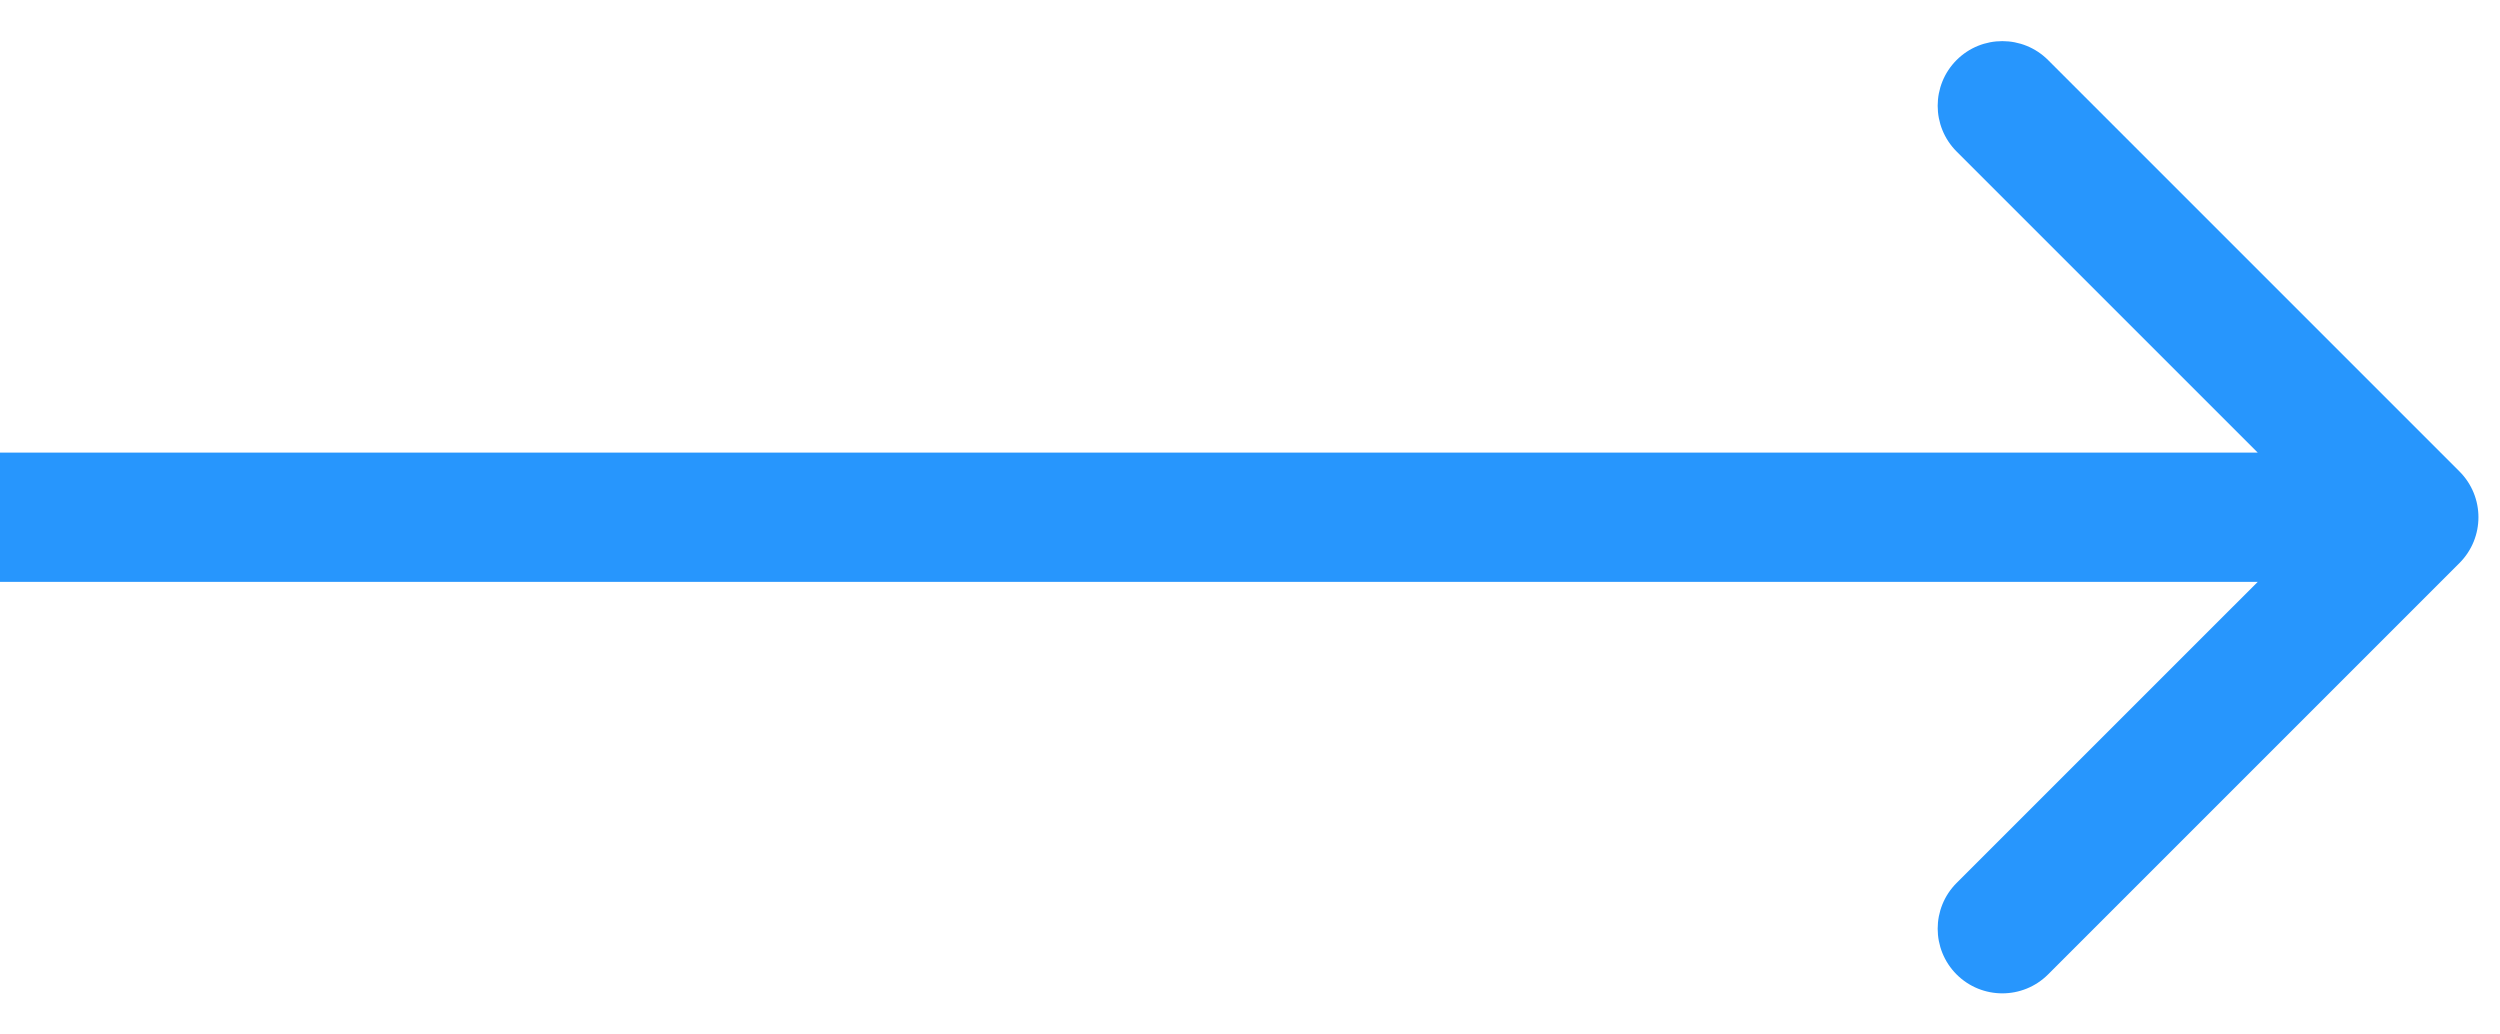 <svg width="58" height="24" viewBox="0 0 58 24" fill="none" xmlns="http://www.w3.org/2000/svg">
<path d="M57.061 13.061C57.646 12.475 57.646 11.525 57.061 10.939L47.515 1.393C46.929 0.808 45.979 0.808 45.393 1.393C44.808 1.979 44.808 2.929 45.393 3.515L53.879 12L45.393 20.485C44.808 21.071 44.808 22.021 45.393 22.607C45.979 23.192 46.929 23.192 47.515 22.607L57.061 13.061ZM-1.38585e-07 13.5L56 13.5L56 10.5L1.38585e-07 10.5L-1.38585e-07 13.5Z" fill="#2796FD"/>
</svg>
